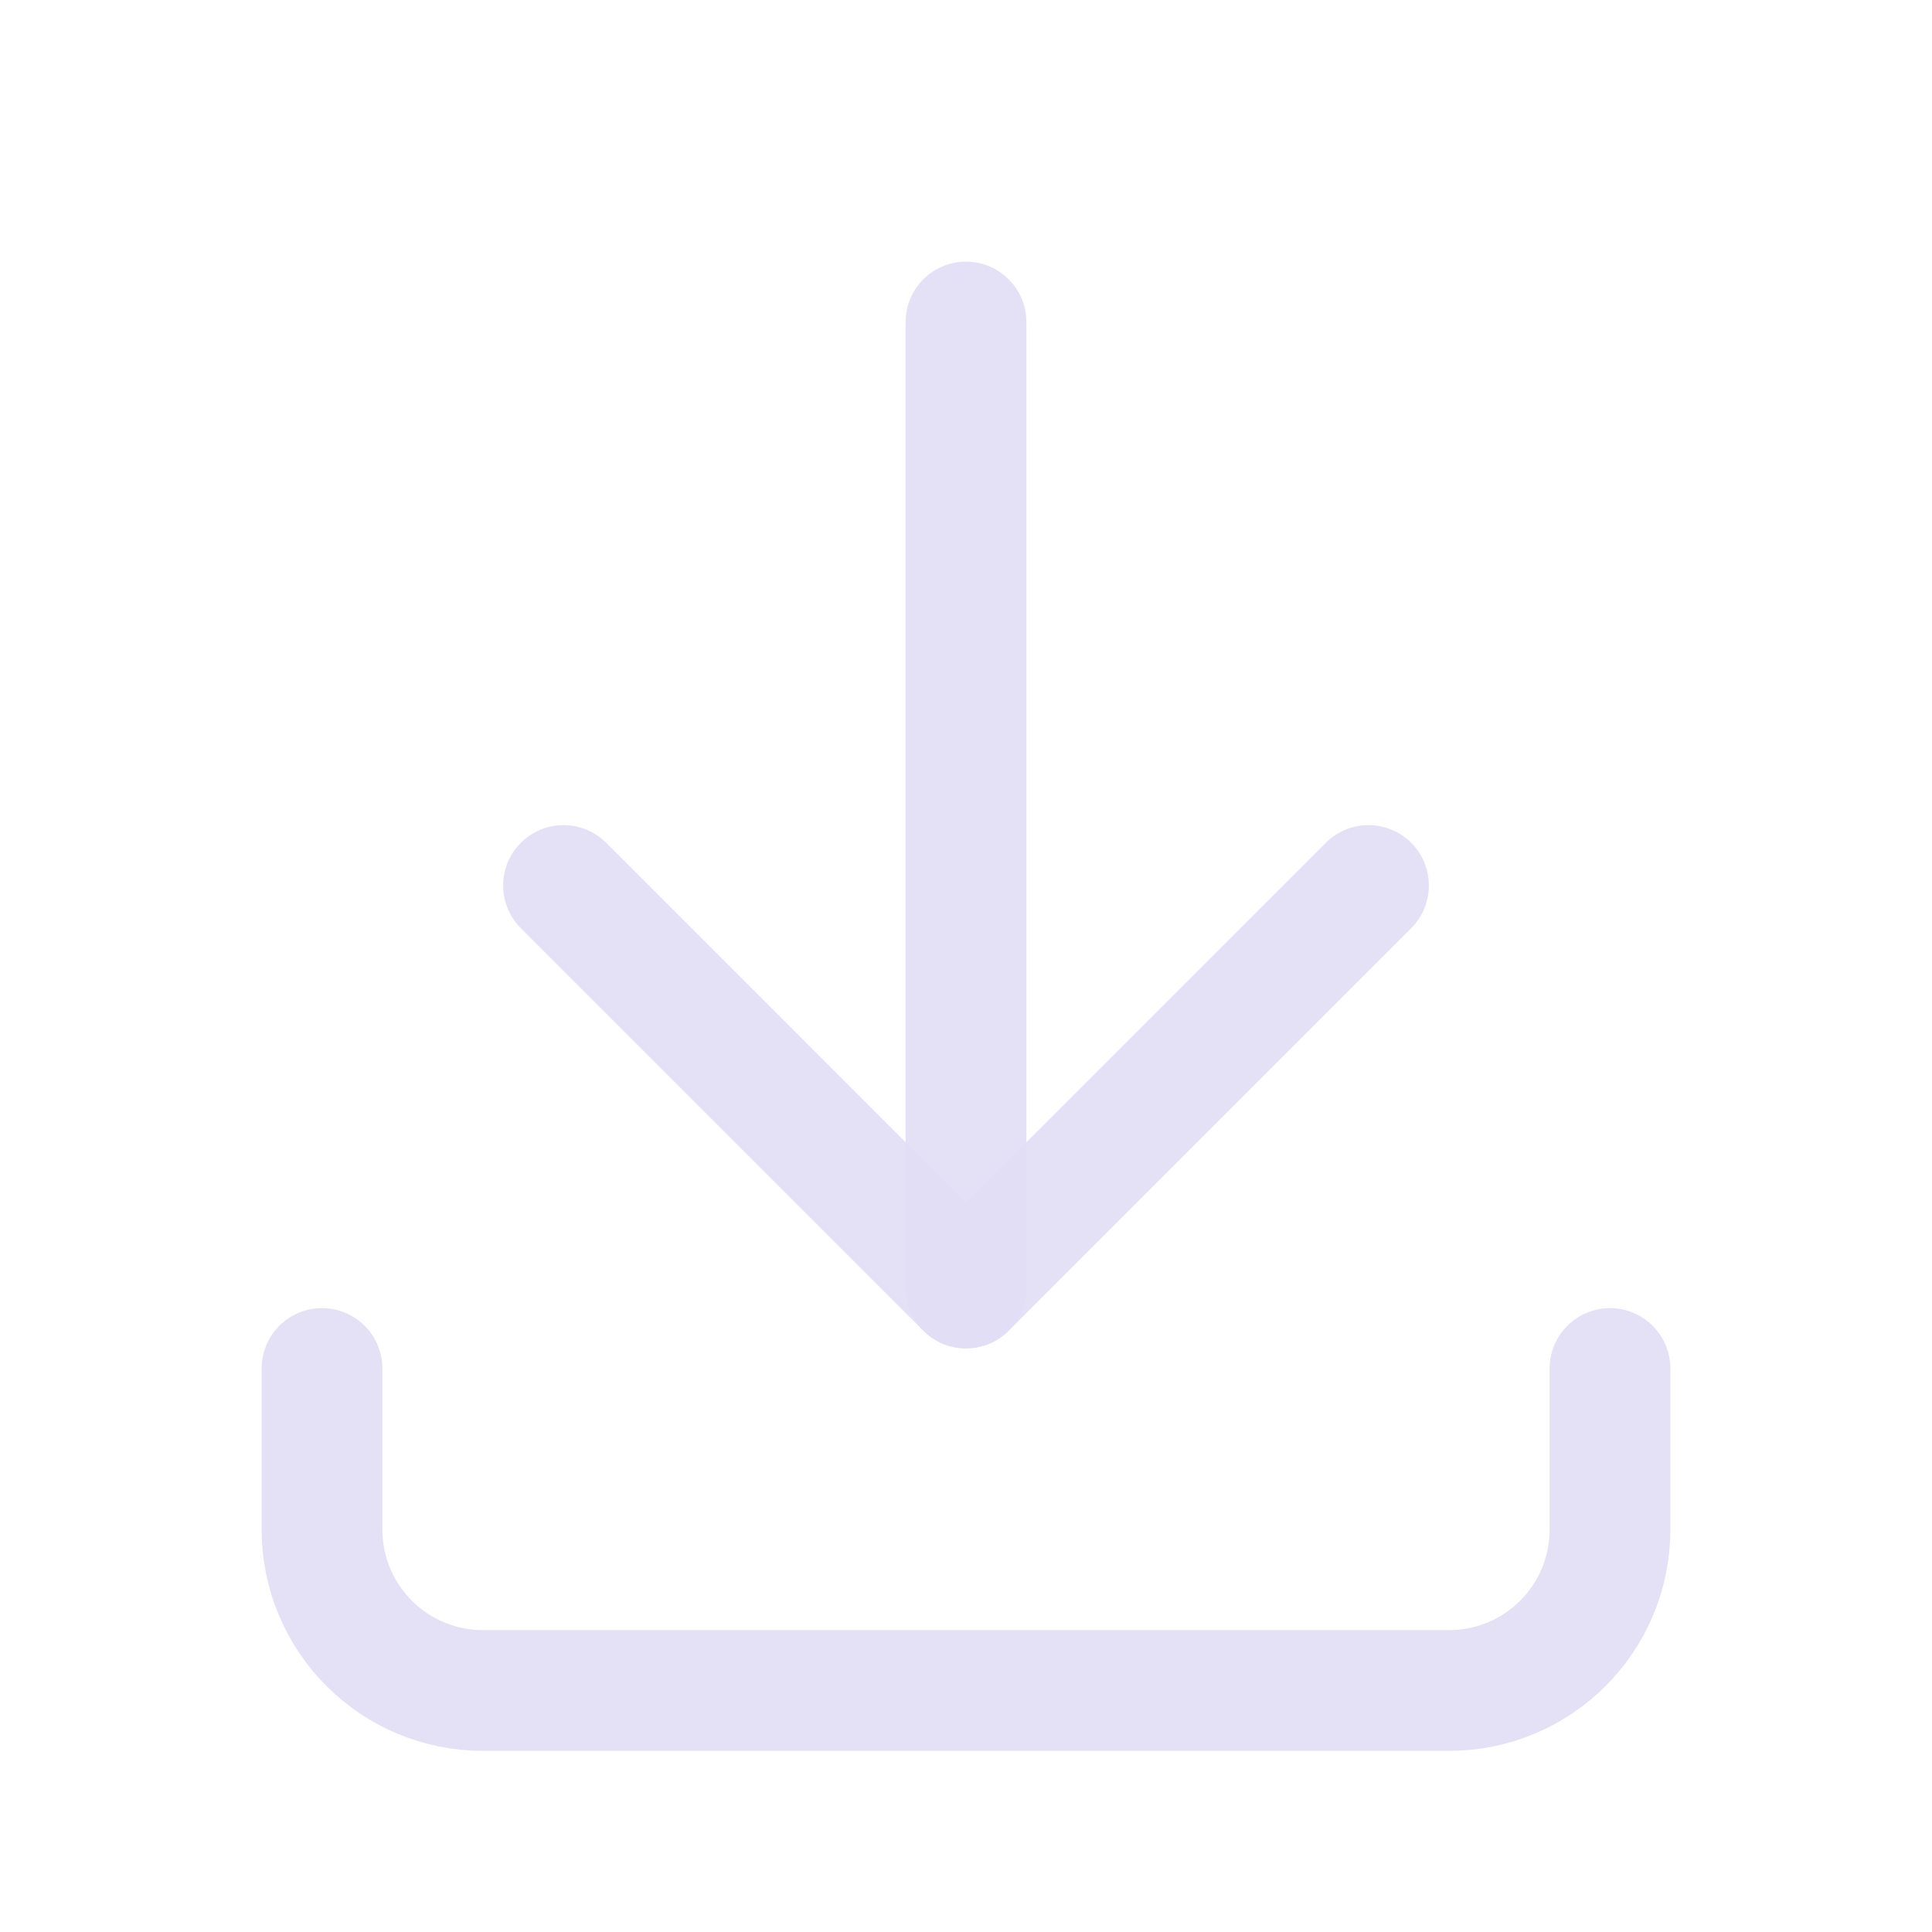 <svg width="24" height="24" viewBox="0 0 24 24" fill="none" xmlns="http://www.w3.org/2000/svg">
<path d="M4 17V19C4 20.105 4.895 21 6 21H18C19.105 21 20 20.105 20 19V17" stroke="#E1DEF5" stroke-opacity="0.9" stroke-width="1.5" stroke-linecap="round" stroke-linejoin="round"/>
<path d="M7 11L12 16L17 11" stroke="#E1DEF5" stroke-opacity="0.9" stroke-width="1.5" stroke-linecap="round" stroke-linejoin="round"/>
<path d="M12 4V16" stroke="#E1DEF5" stroke-opacity="0.9" stroke-width="1.5" stroke-linecap="round" stroke-linejoin="round"/>
</svg>
